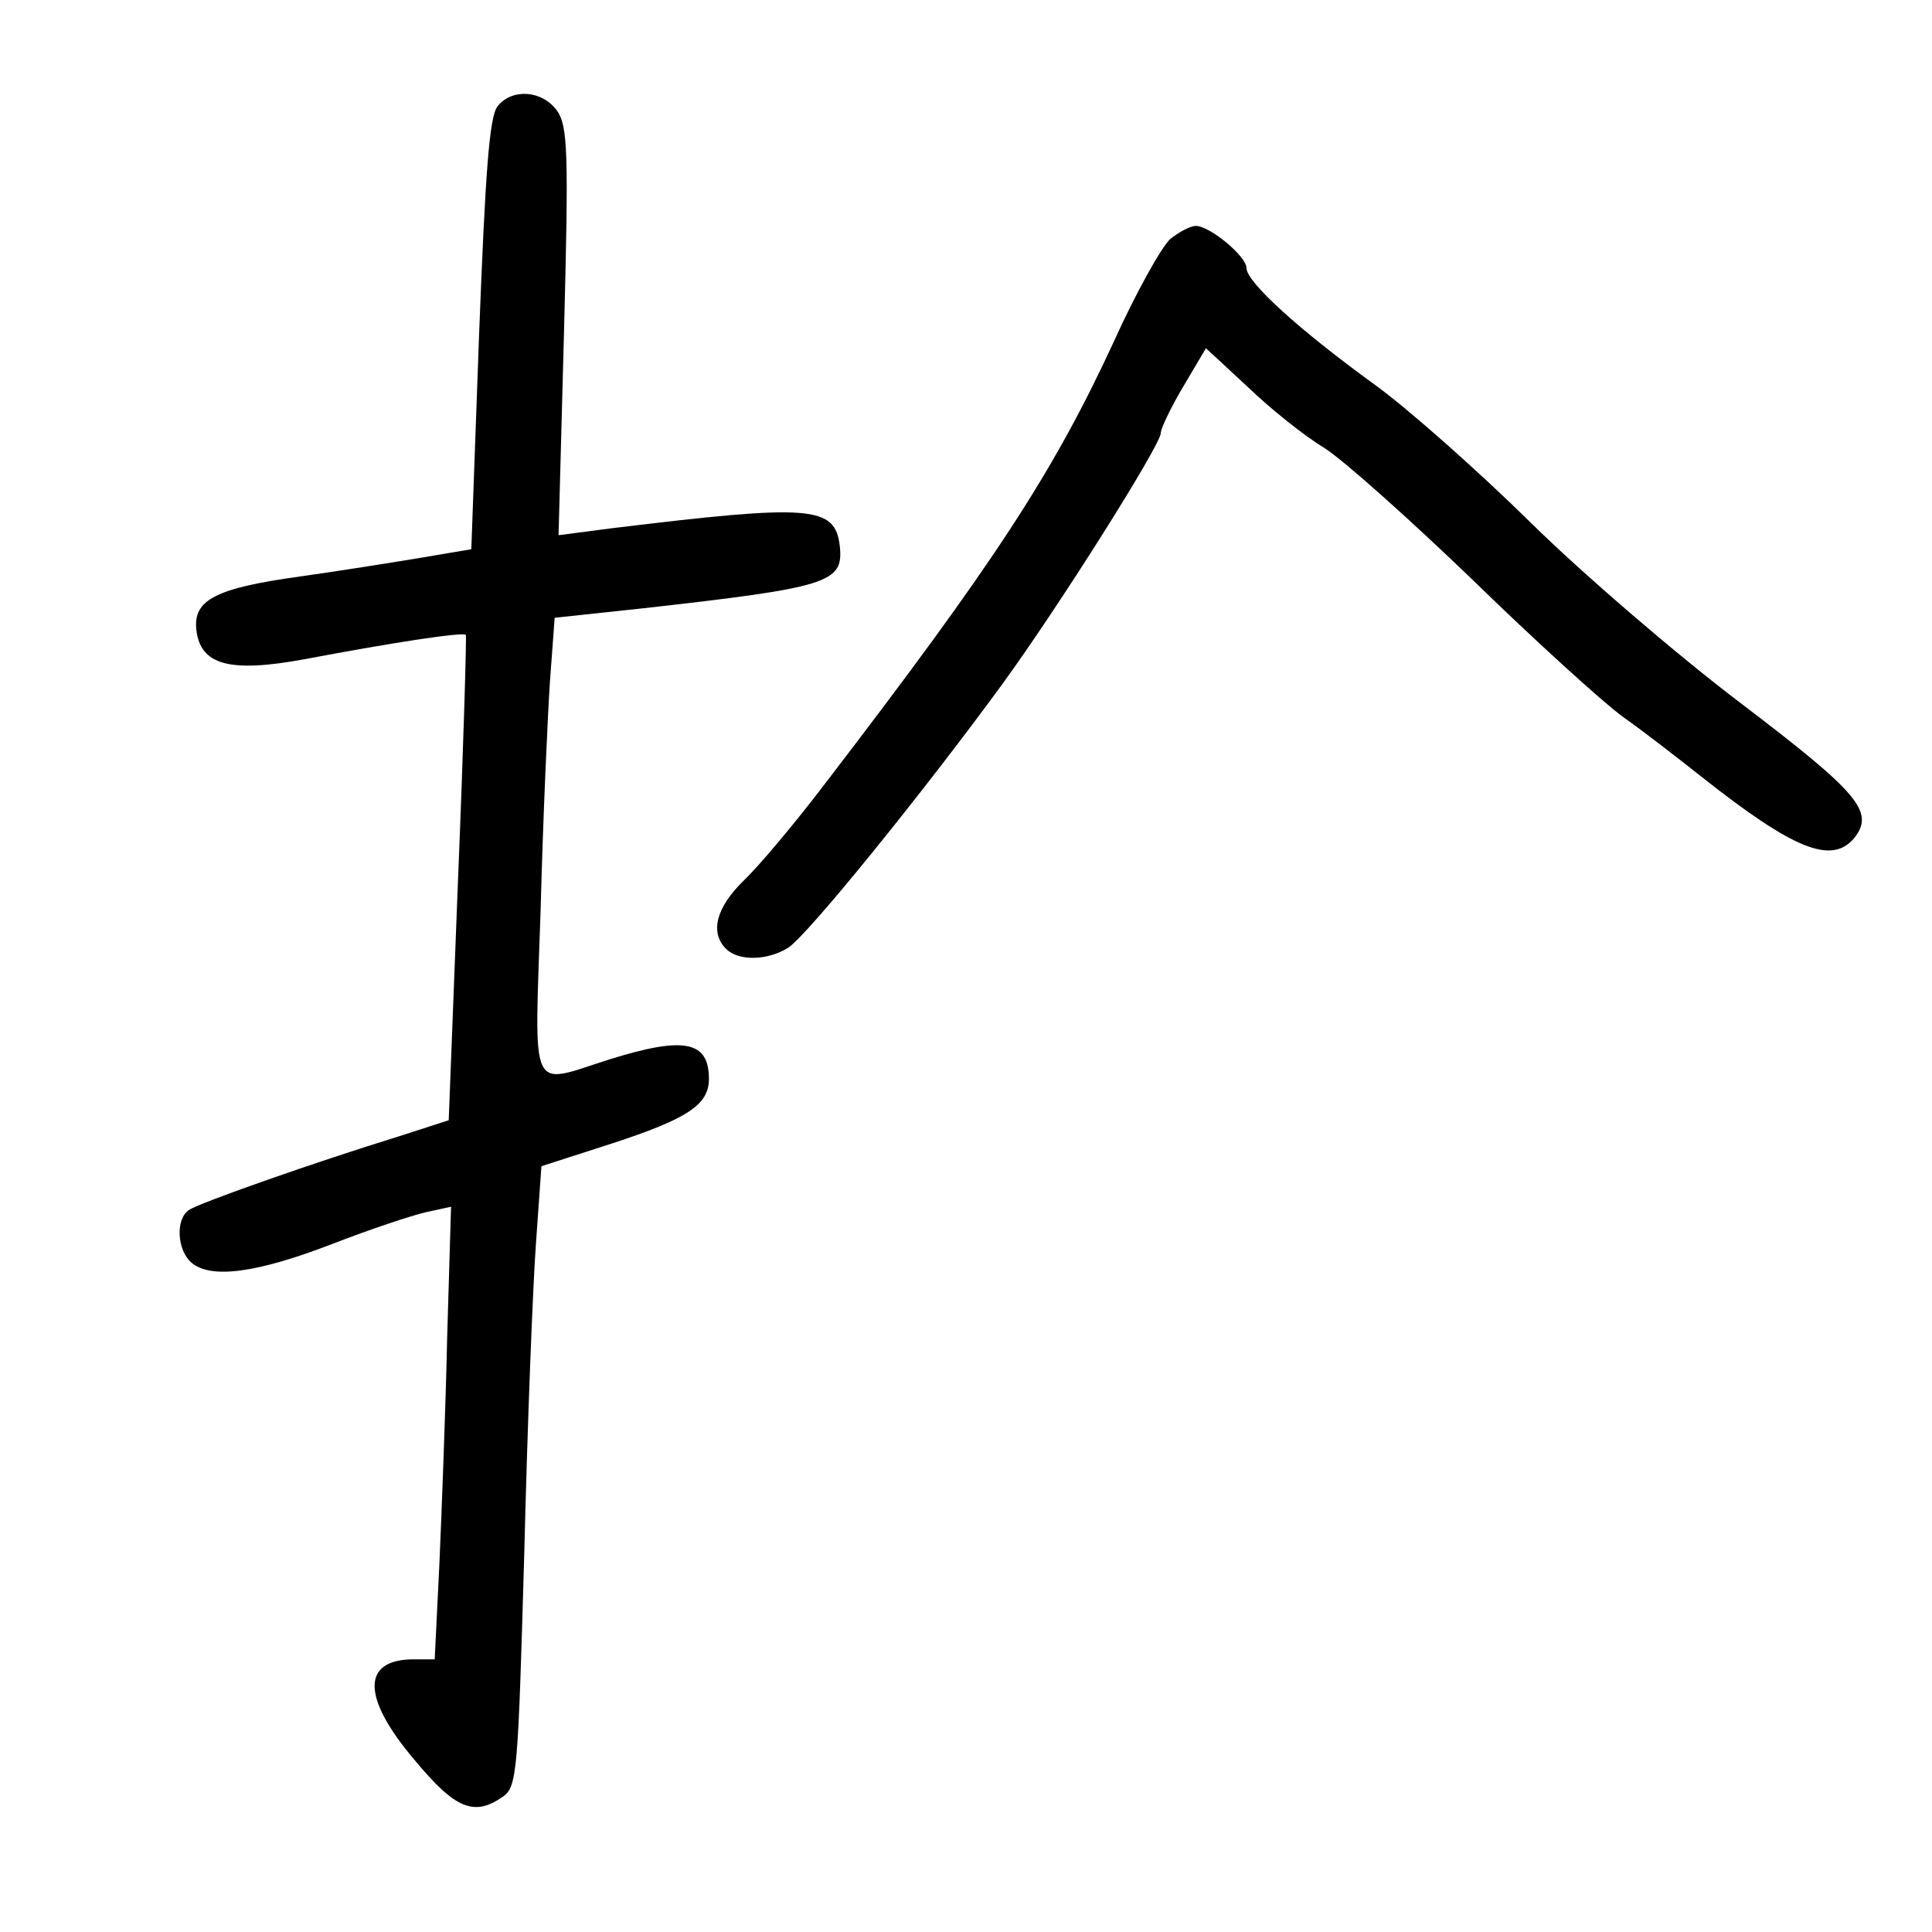 <?xml version="1.0" standalone="no"?>
<!DOCTYPE svg PUBLIC "-//W3C//DTD SVG 20010904//EN"
 "http://www.w3.org/TR/2001/REC-SVG-20010904/DTD/svg10.dtd">
<svg version="1.0" xmlns="http://www.w3.org/2000/svg"
 width="248pt" height="248pt" viewBox="0 0 248 248"
 preserveAspectRatio="xMidYMid meet">
<g transform="translate(0,248) scale(0.1,-0.1)"
fill="#000000" stroke="none">
<path d="M639 2344 c-11 -13 -16 -86 -24 -293 l-10 -276 -65 -11 c-36 -6 -105
-17 -155 -24 -108 -15 -137 -30 -133 -68 5 -46 43 -56 140 -38 111 21 202 35
206 31 1 -1 -3 -142 -10 -313 l-12 -310 -65 -21 c-104 -32 -255 -85 -268 -94
-18 -11 -16 -52 3 -68 25 -21 84 -13 180 24 49 19 103 37 121 41 l32 7 -5
-168 c-2 -92 -7 -223 -10 -291 l-6 -122 -27 0 c-67 0 -67 -49 1 -129 53 -64
77 -73 114 -47 18 13 19 34 27 313 4 164 11 343 15 397 l7 99 90 29 c98 32
125 50 125 83 0 49 -32 55 -128 25 -104 -33 -96 -50 -88 193 3 116 9 248 12
293 l6 81 112 12 c241 27 259 33 254 80 -6 52 -37 54 -292 23 l-69 -9 7 261
c6 230 5 264 -9 284 -19 26 -57 29 -76 6z"/>
<path d="M1502 2173 c-11 -10 -44 -69 -72 -131 -78 -169 -154 -285 -371 -568
-38 -50 -85 -106 -104 -124 -36 -35 -44 -67 -23 -88 16 -16 53 -15 79 1 23 13
175 201 275 338 73 100 204 308 204 323 0 6 13 33 29 60 l29 49 54 -50 c29
-28 73 -63 98 -78 25 -16 110 -92 190 -169 80 -78 167 -157 193 -176 27 -19
72 -54 101 -77 119 -94 167 -113 196 -79 27 34 6 58 -145 173 -82 62 -204 167
-270 232 -66 65 -156 145 -200 177 -98 71 -165 132 -165 150 0 15 -47 54 -65
54 -7 0 -22 -8 -33 -17z"/>
</g>
</svg>
